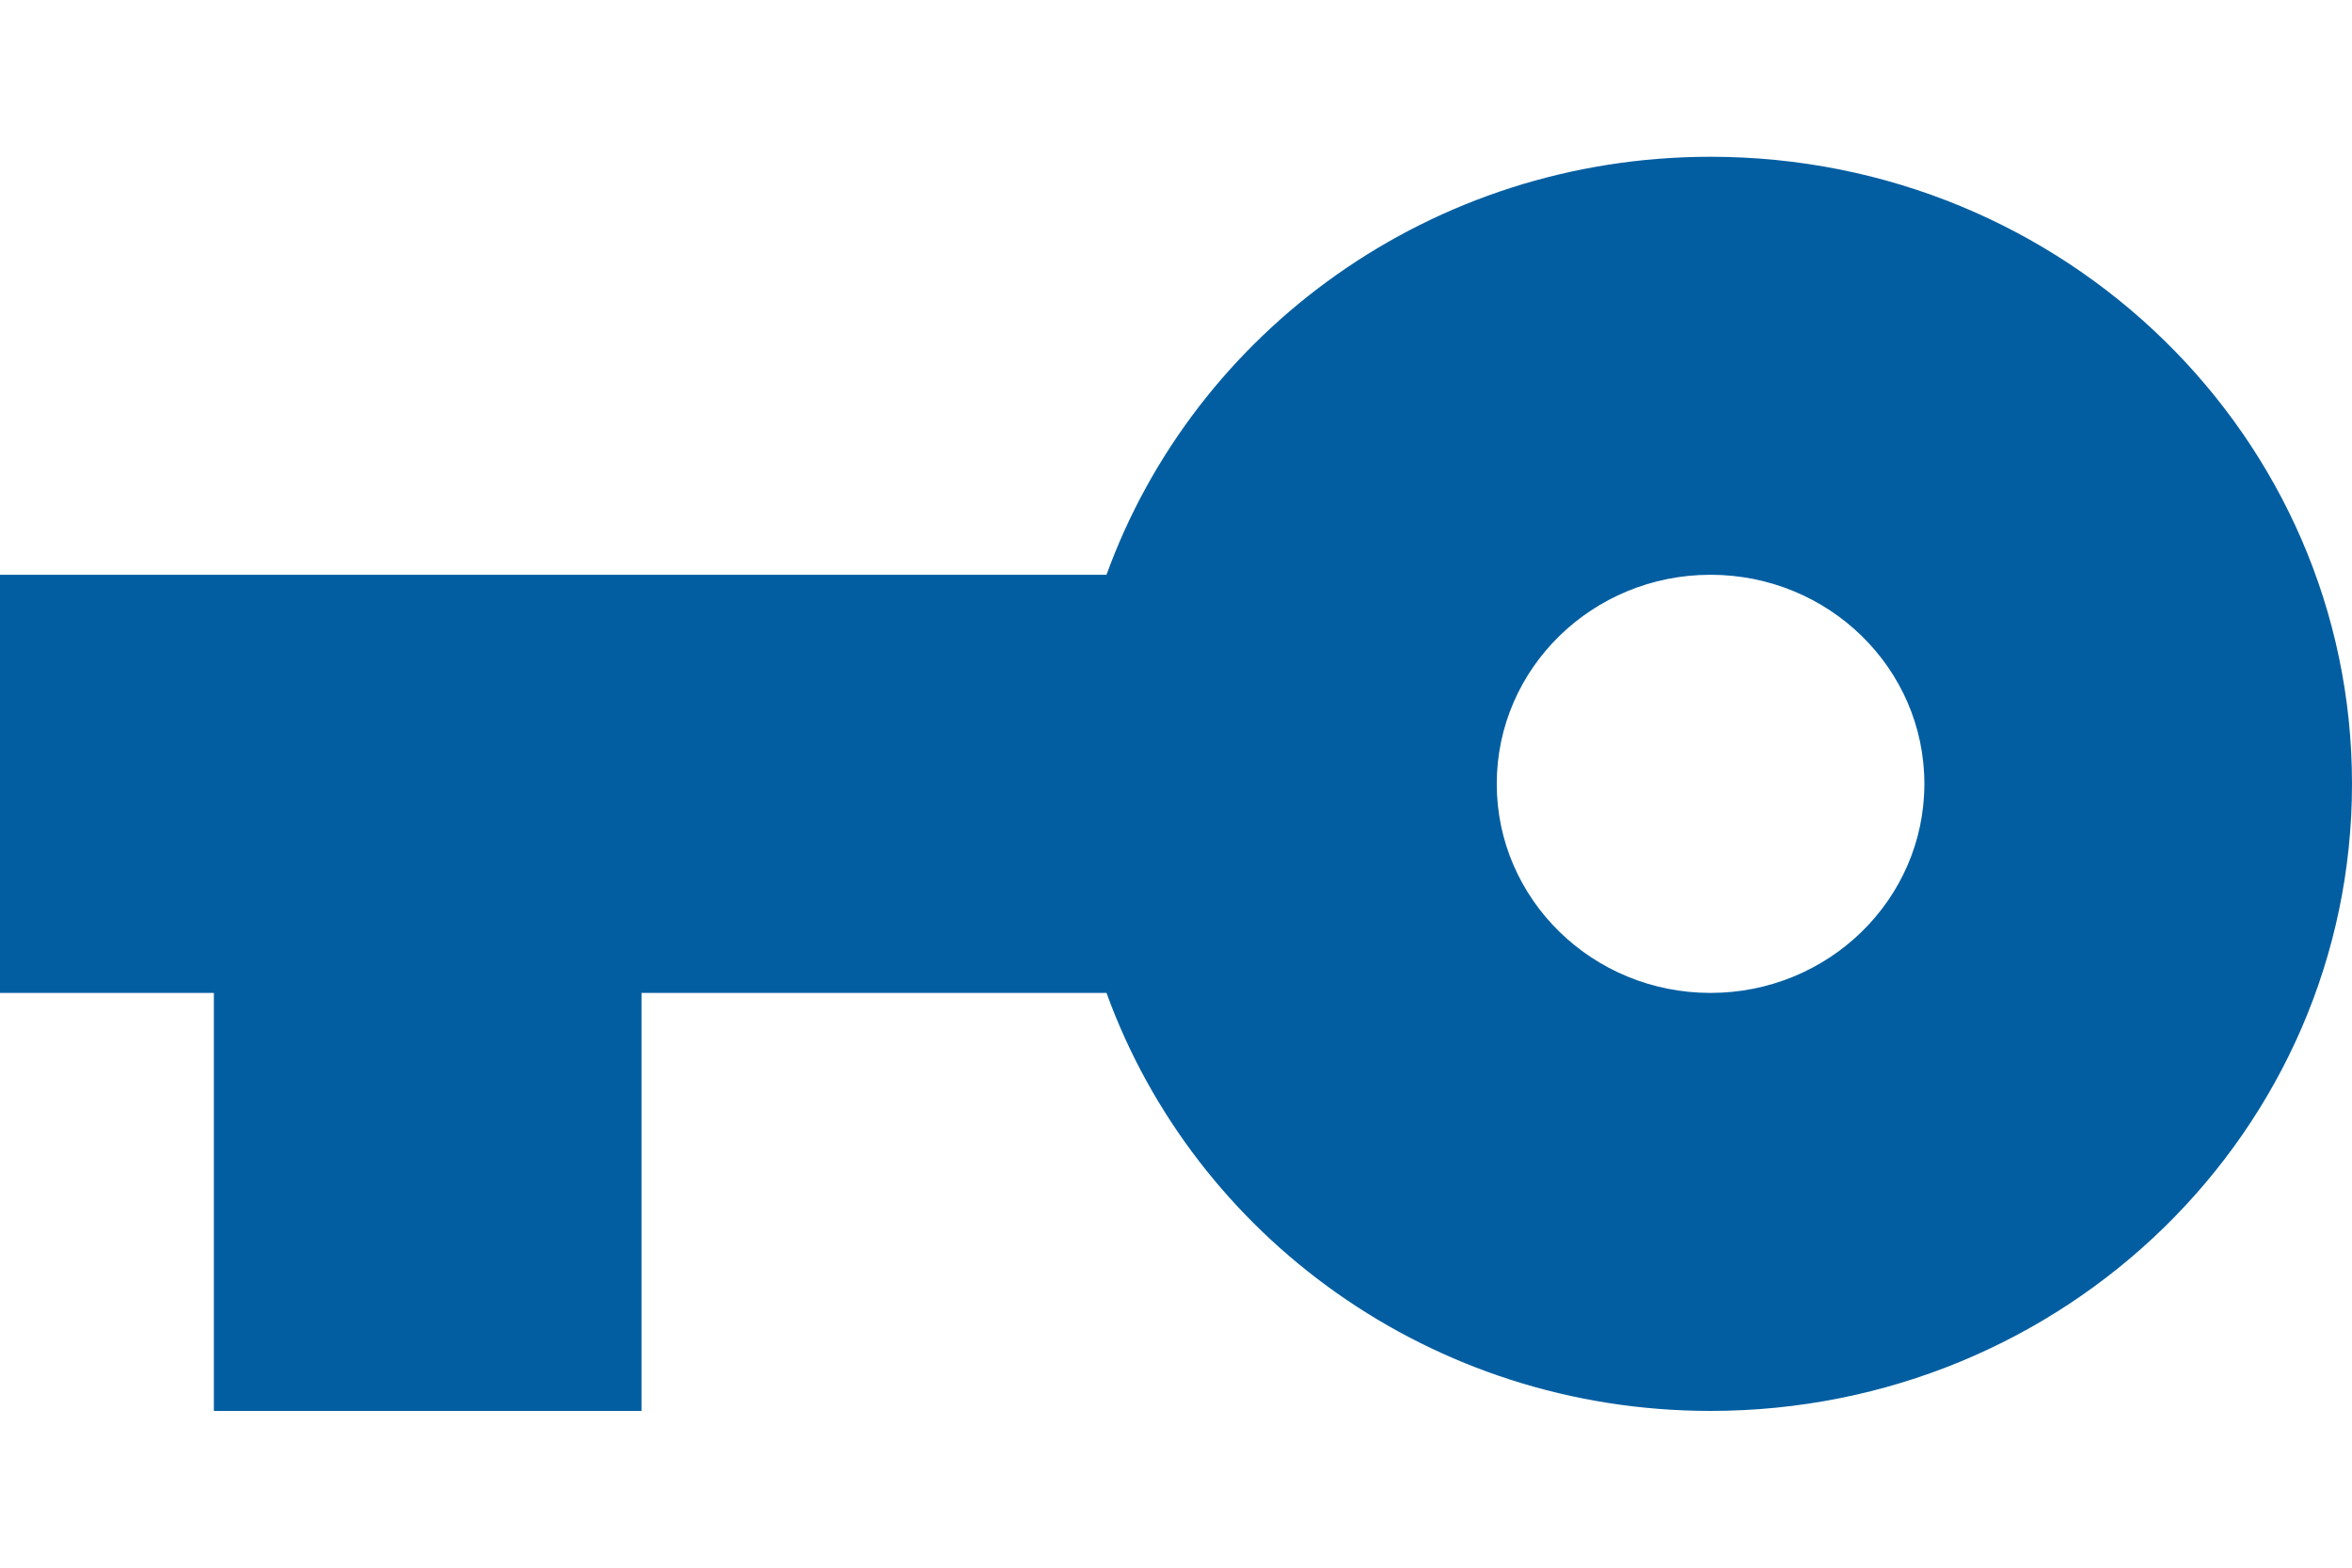 <svg xmlns="http://www.w3.org/2000/svg" fill="none" viewBox="0 0 18.75 10" width="15" height="10">
<path id="Vector" d="M8.821 3.333C9.524 1.392 11.412 0 13.636 0C16.462 0 18.75 2.237 18.75 5C18.75 7.763 16.462 10 13.636 10C11.412 10 9.524 8.608 8.821 6.667H5.114V10H1.705V6.667H0V3.333H8.821ZM13.636 6.667C14.578 6.667 15.341 5.921 15.341 5C15.341 4.079 14.578 3.333 13.636 3.333C12.695 3.333 11.932 4.079 11.932 5C11.932 5.921 12.695 6.667 13.636 6.667Z" fill="#025EA1"/>
</svg>
